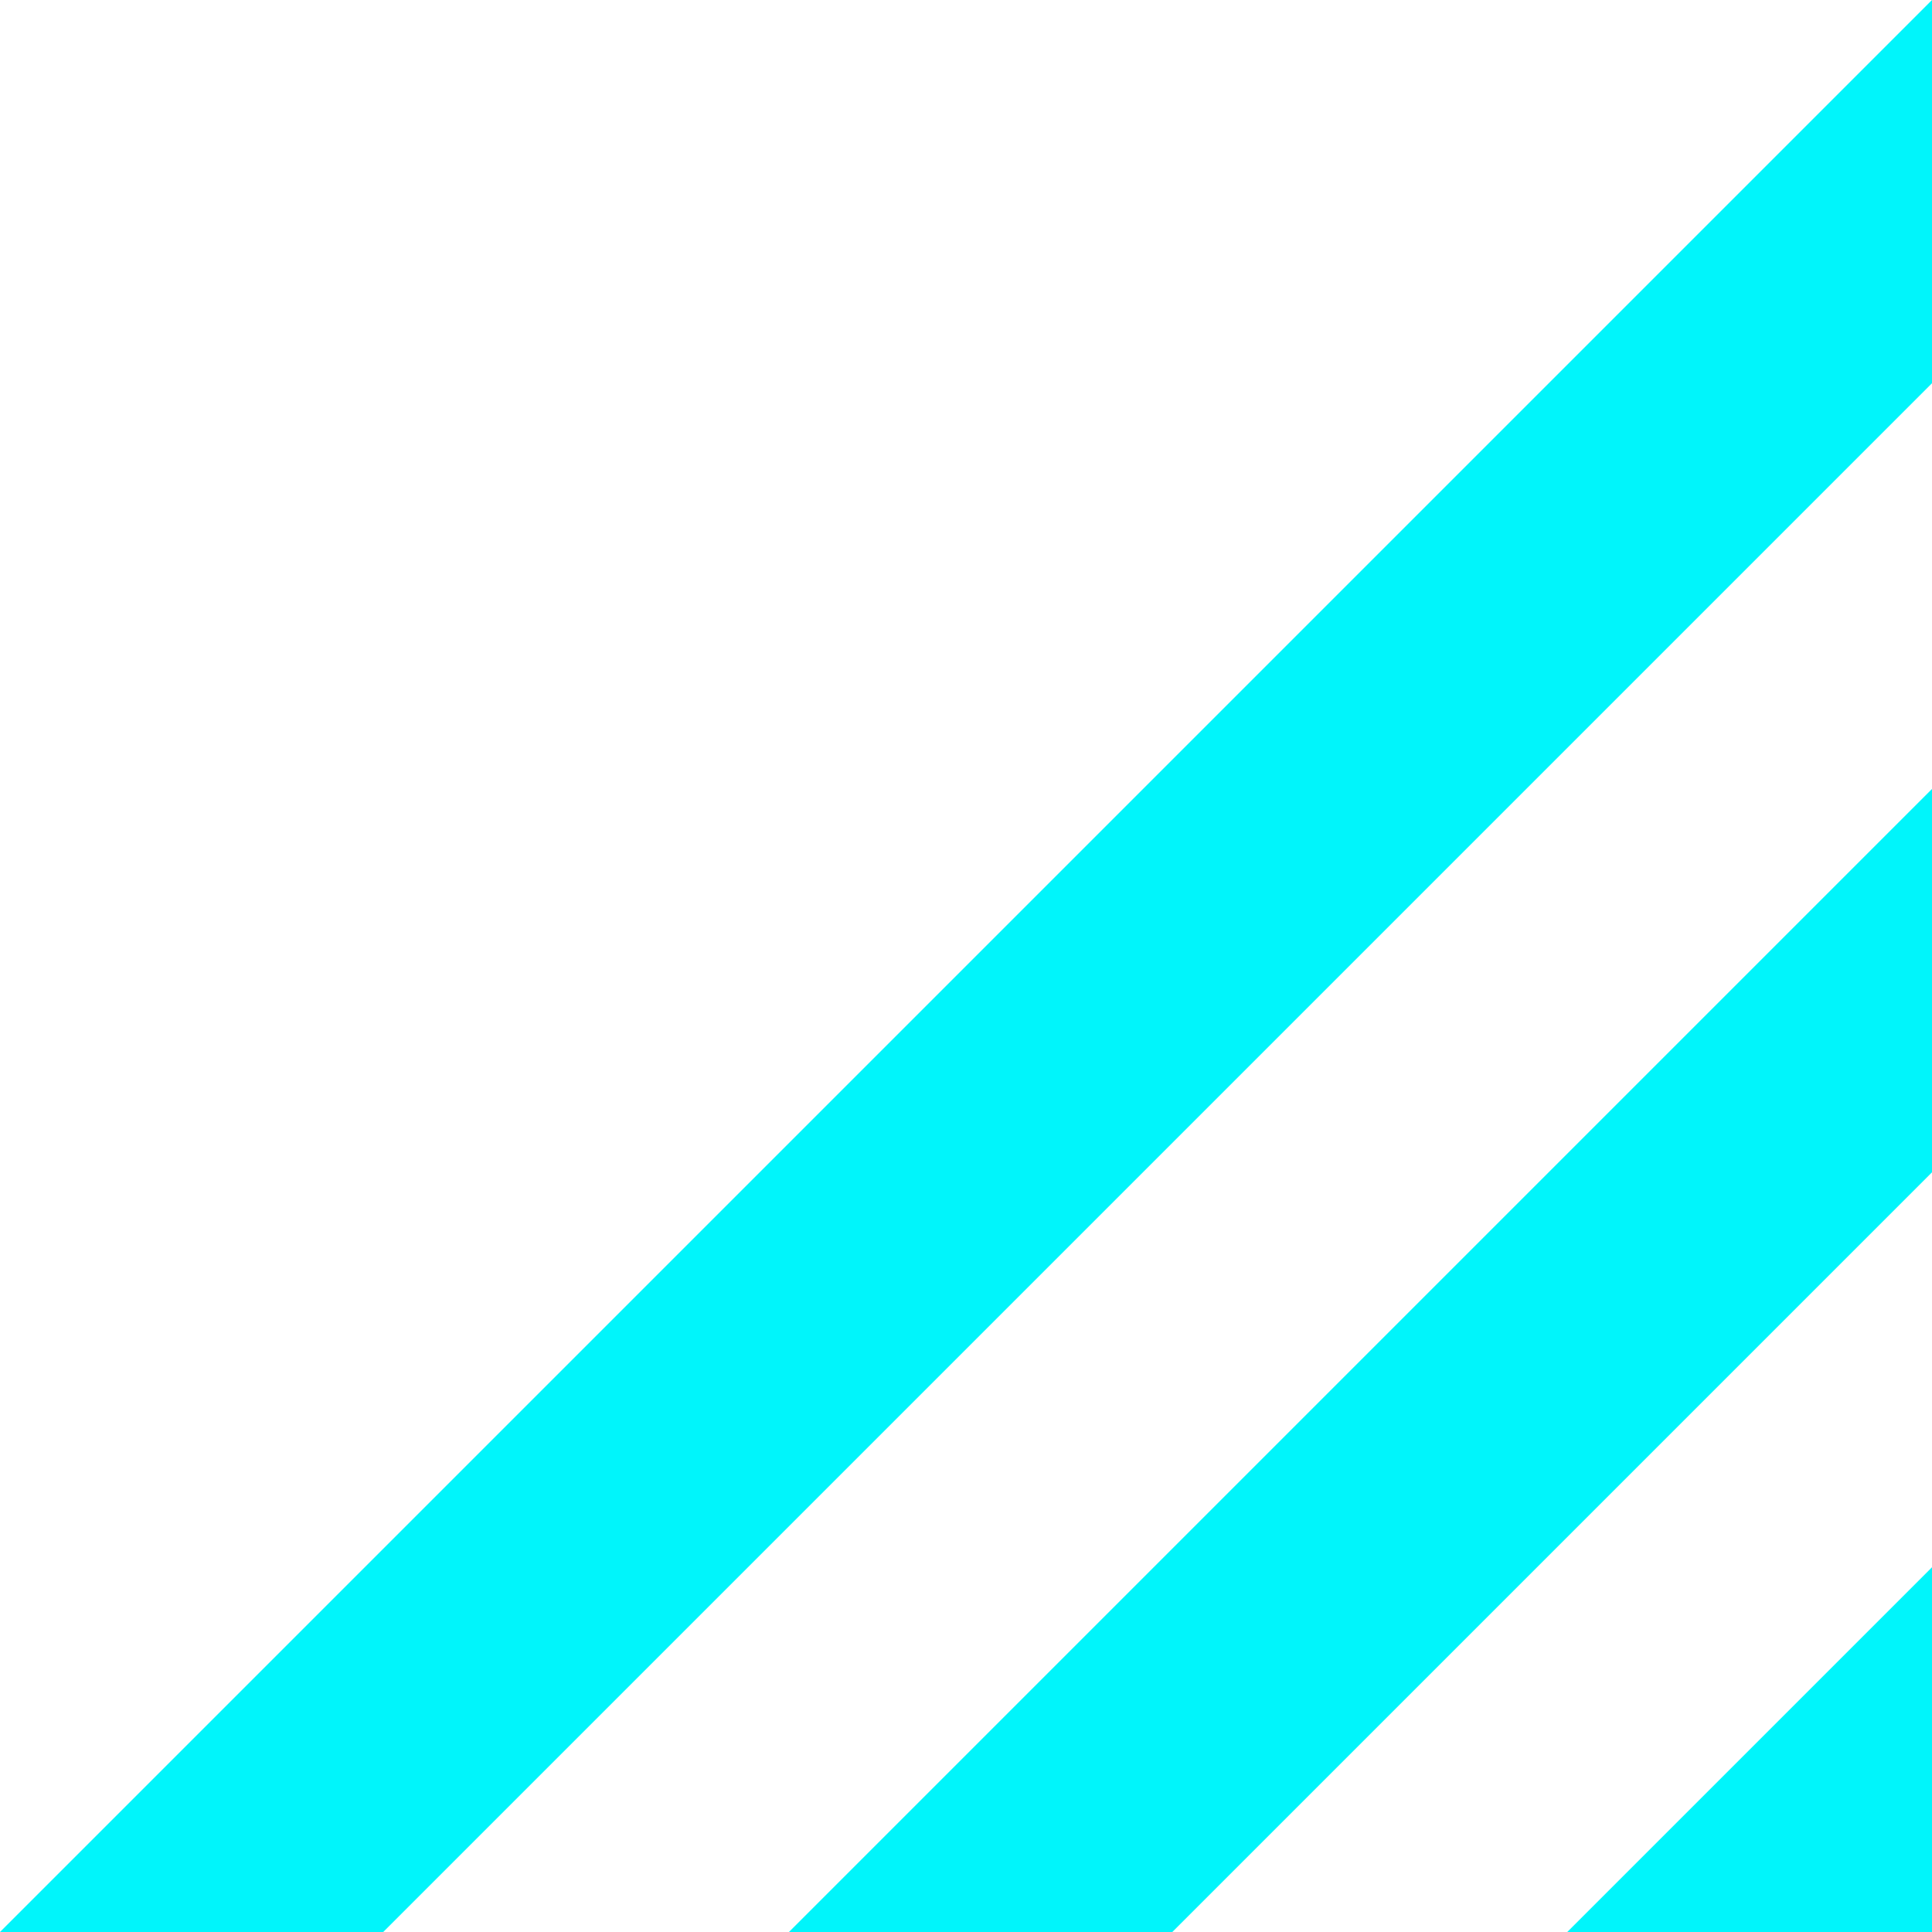 <?xml version="1.0" encoding="UTF-8"?>
<svg width="14px" height="14px" viewBox="0 0 14 14" version="1.1" xmlns="http://www.w3.org/2000/svg" xmlns:xlink="http://www.w3.org/1999/xlink">
    <title>编组</title>
    <g id="页面-1" stroke="none" stroke-width="1" fill="none" fill-rule="evenodd">
        <g id="可视化大屏备份-3" transform="translate(-485, -800)" fill="#00F5FB" fill-rule="nonzero">
            <g id="编组" transform="translate(485, 800)">
                <path d="M2.777,14 L0,14 L14,0 L14,2.777 L2.777,14 Z M8.495,14 L5.717,14 L14,5.717 L14,8.495 L8.495,14 Z M14,14 L11.357,14 L14,11.357 L14,14 Z" id="形状"></path>
            </g>
        </g>
    </g>
</svg>